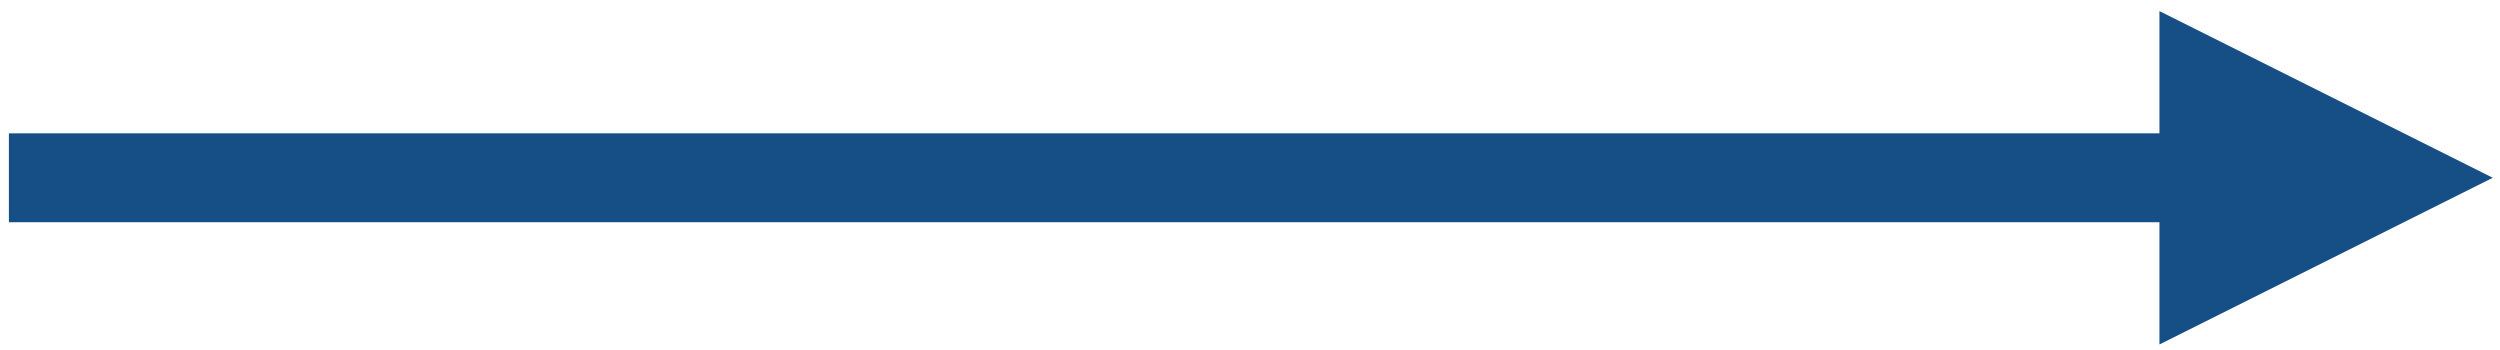 <?xml version="1.0" encoding="UTF-8" standalone="no"?><svg xmlns="http://www.w3.org/2000/svg" xmlns:xlink="http://www.w3.org/1999/xlink" clip-rule="evenodd" stroke-miterlimit="4.00" viewBox="0 0 450 63"><desc>SVG generated by Keynote</desc><defs></defs><g transform="matrix(1.00, 0.00, -0.00, -1.00, 0.0, 63.0)"><path d="M 0.0 0.0 L 387.2 0.0 L 395.2 0.0 " fill="none" stroke="#164E86" stroke-width="16.00" transform="matrix(1.00, 0.00, 0.00, -1.00, 1.6, 31.0)"></path><path d="M 388.7 1.0 L 448.7 31.0 L 388.7 61.0 Z M 388.7 1.0 " fill="#164E86"></path></g></svg>